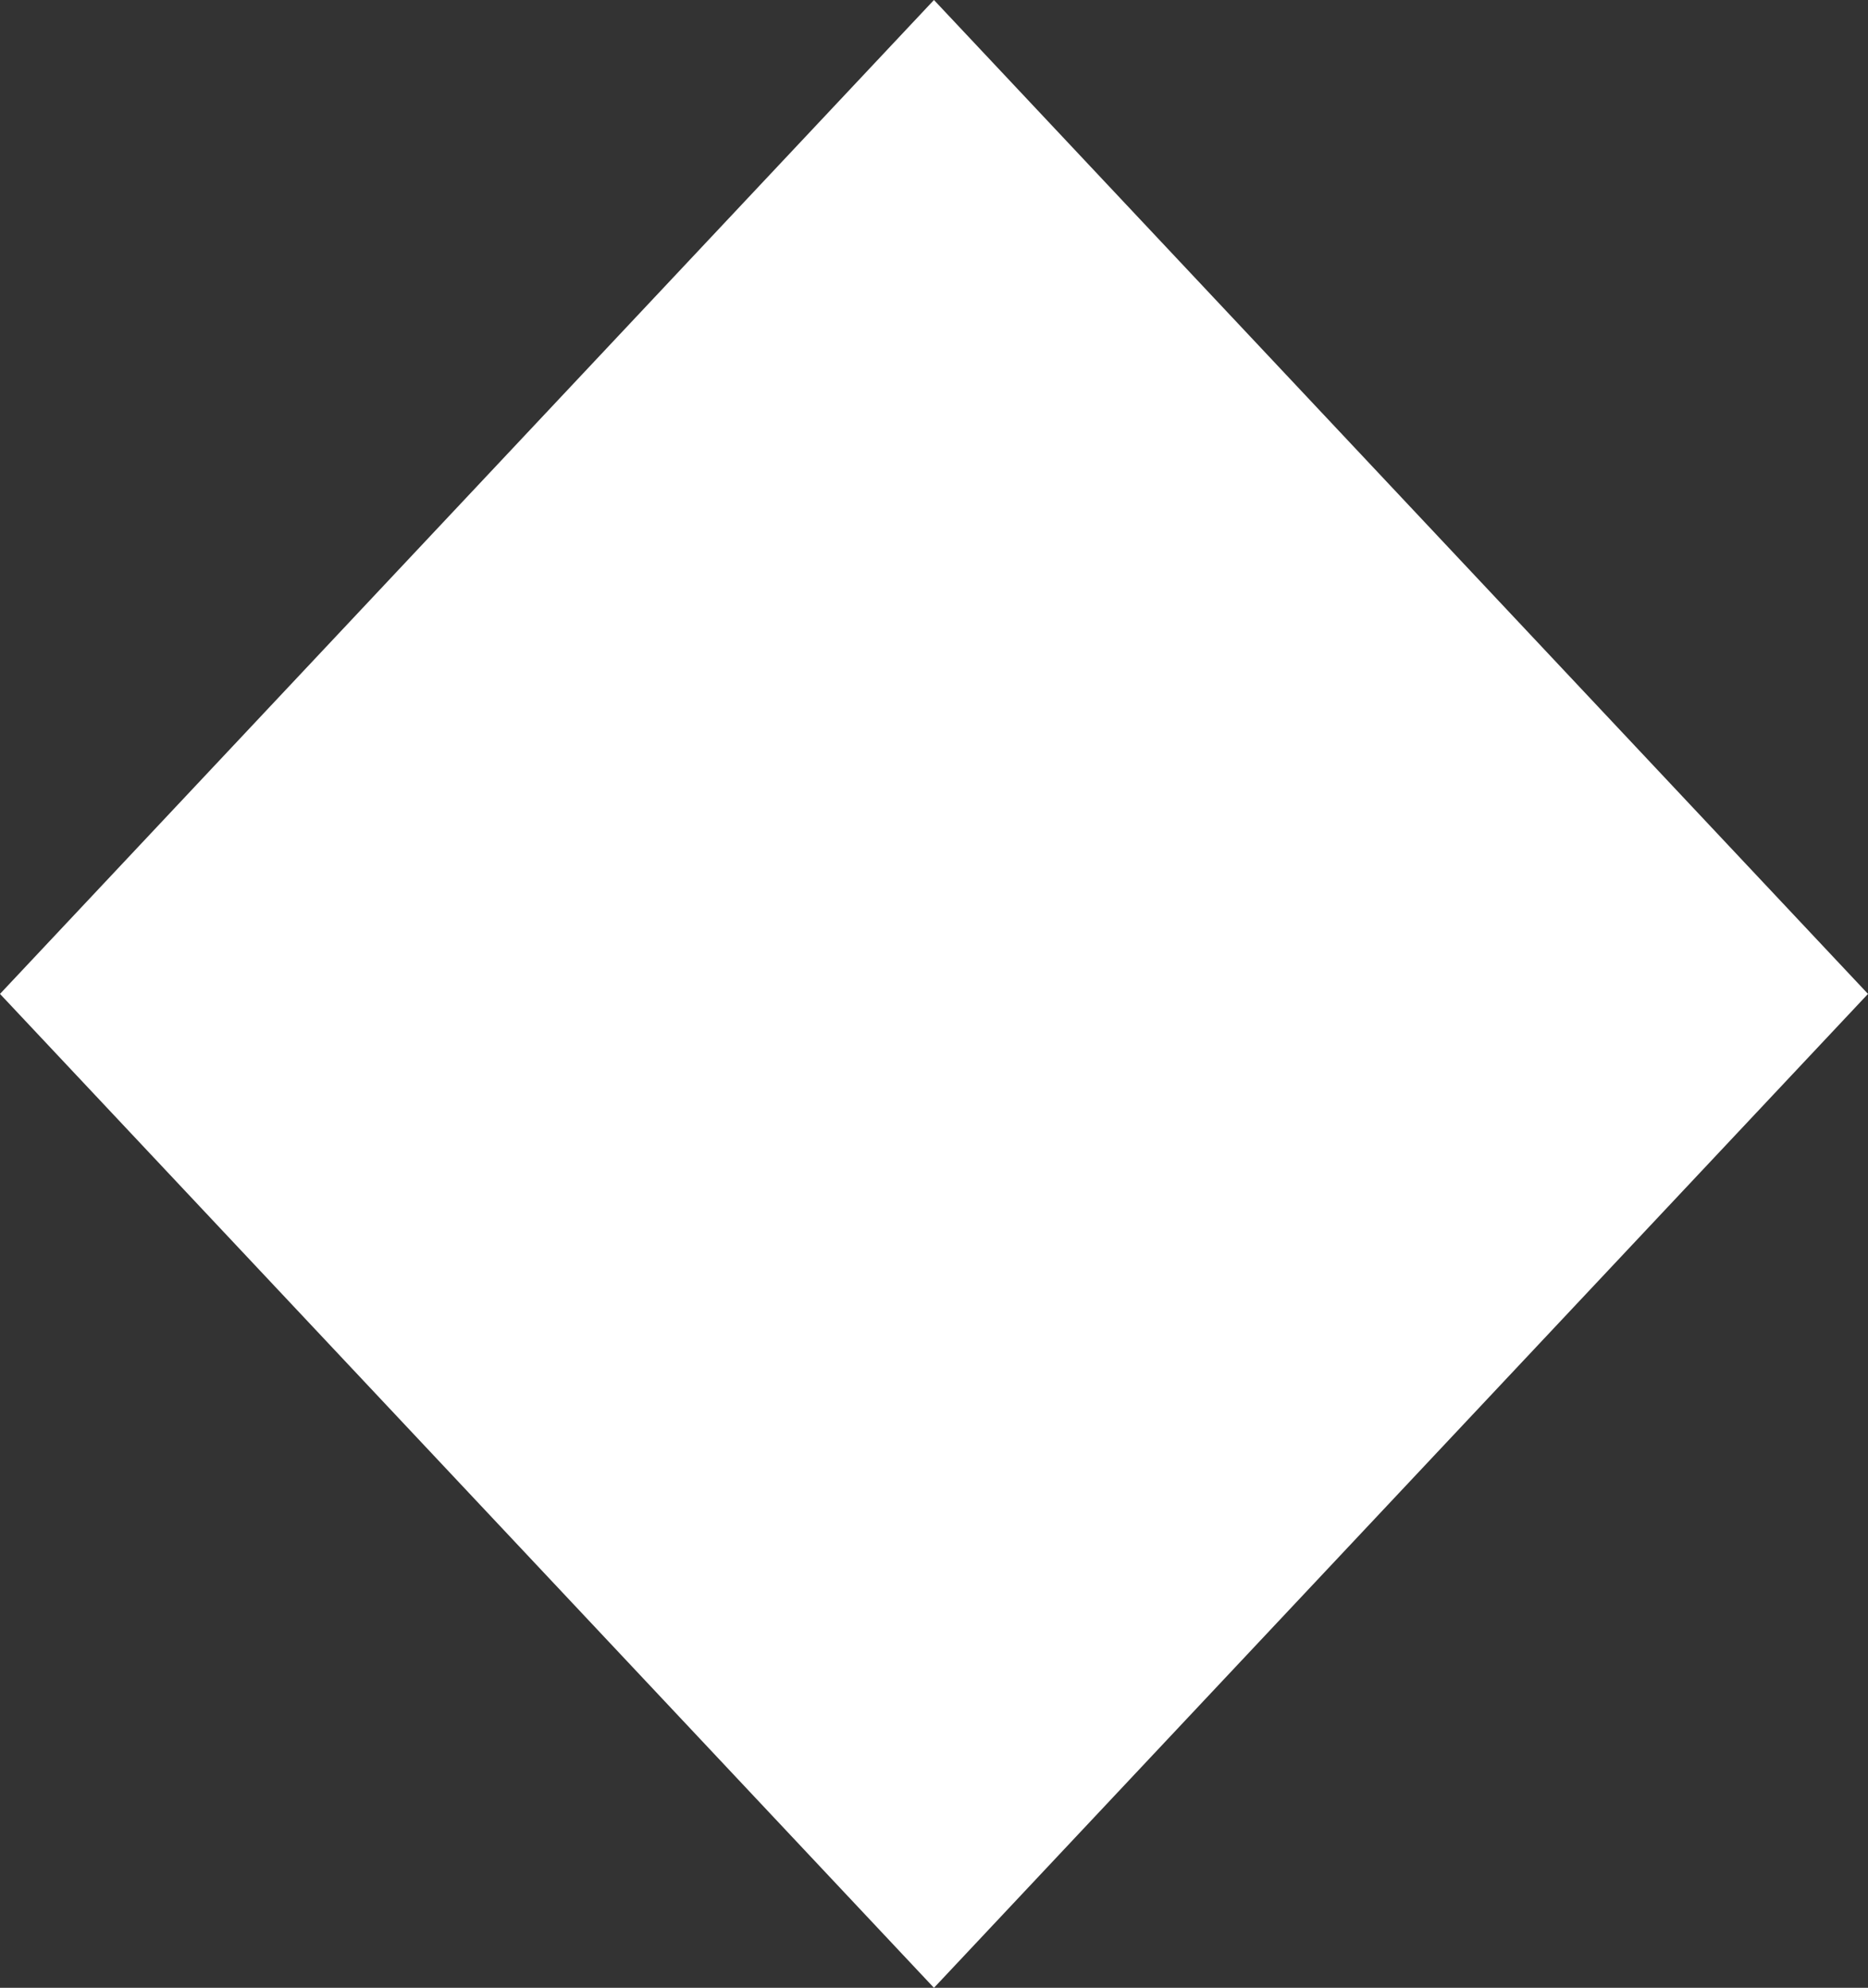 <svg id="Layer_1" data-name="Layer 1" xmlns="http://www.w3.org/2000/svg" viewBox="0 0 22.455 23.89">
  <rect x="0" y="0" width="22.455" height="23.89" fill="#333333" stroke="none"/>
  <defs>
    <style>
      .cls-1 {
        fill: #fff;
      }
    </style>
  </defs>
  <title>S_Diamond</title>
  <polygon class="cls-1" points="11.227 0 0 11.945 11.227 23.89 22.455 11.945 11.227 0"/>
</svg>
